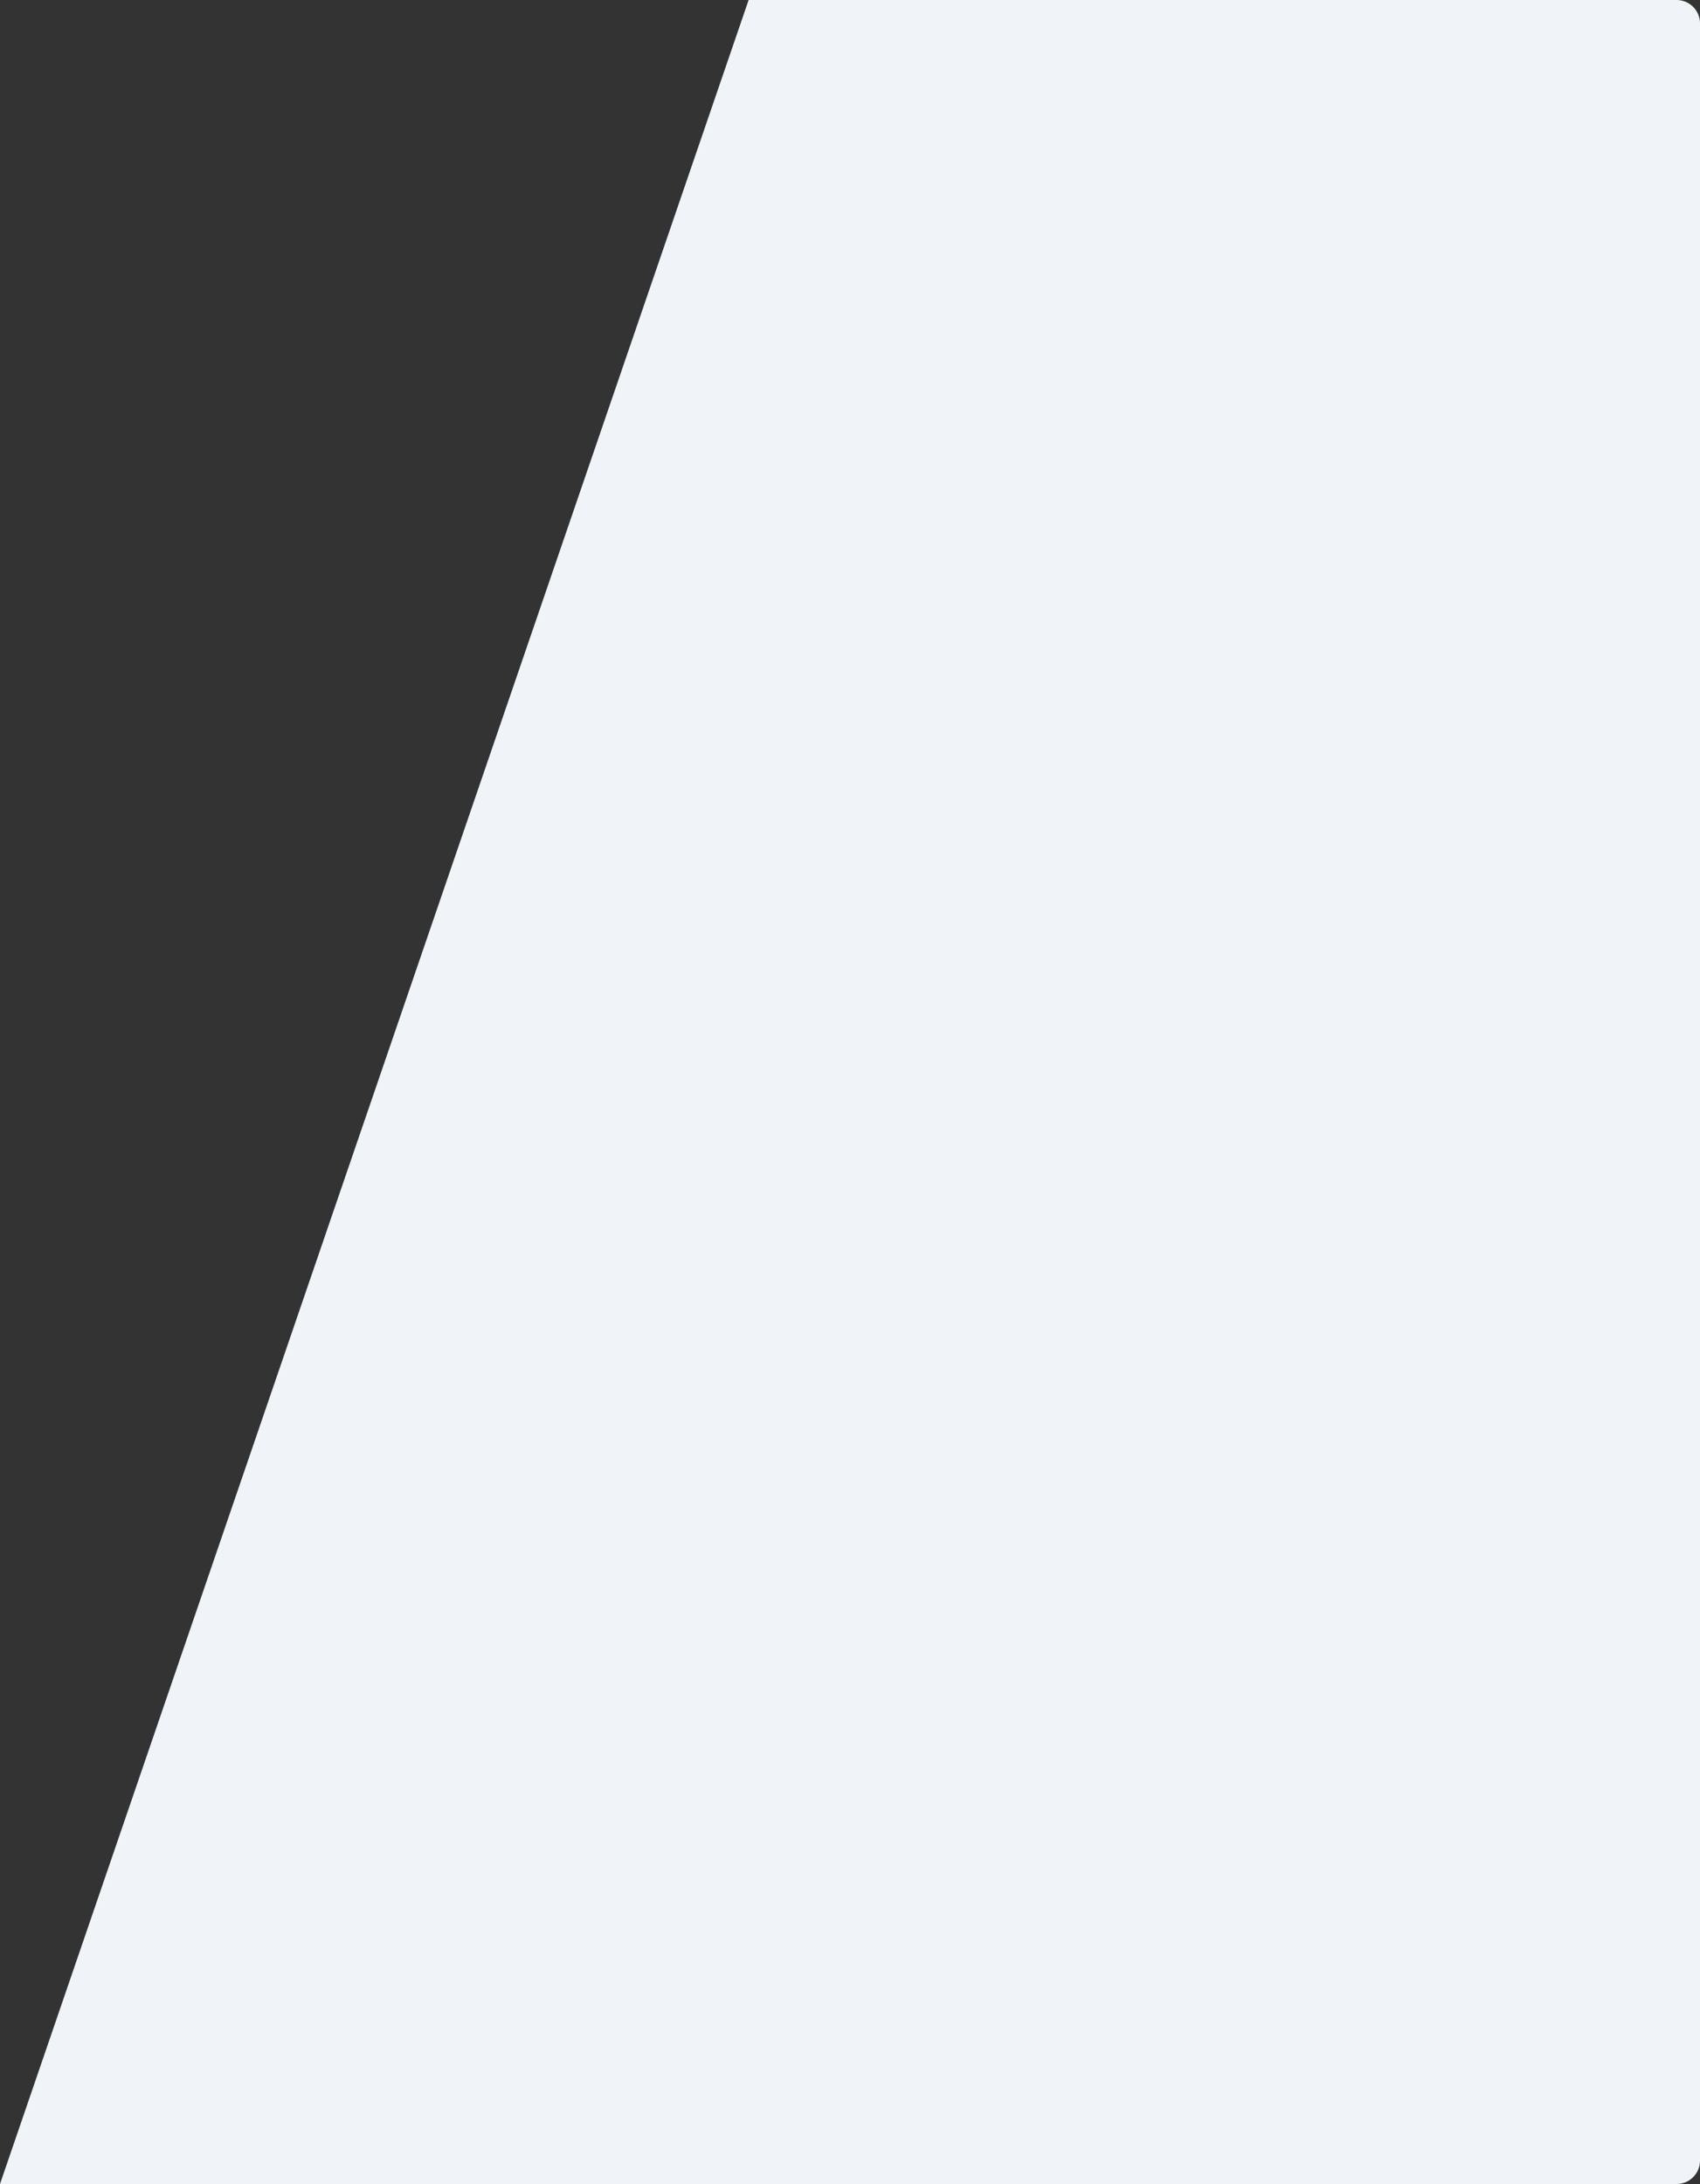 <svg width="218" height="280" viewBox="0 0 218 280" fill="none" xmlns="http://www.w3.org/2000/svg">
<rect x="0" y="0" width="218" height="280" fill="#333333" stroke="none"/>
<path d="M96 0H215C216.657 0 218 1.343 218 3V277C218 278.657 216.657 280 215 280H0L96 0Z" fill="#F0F4F8"/>
</svg>
